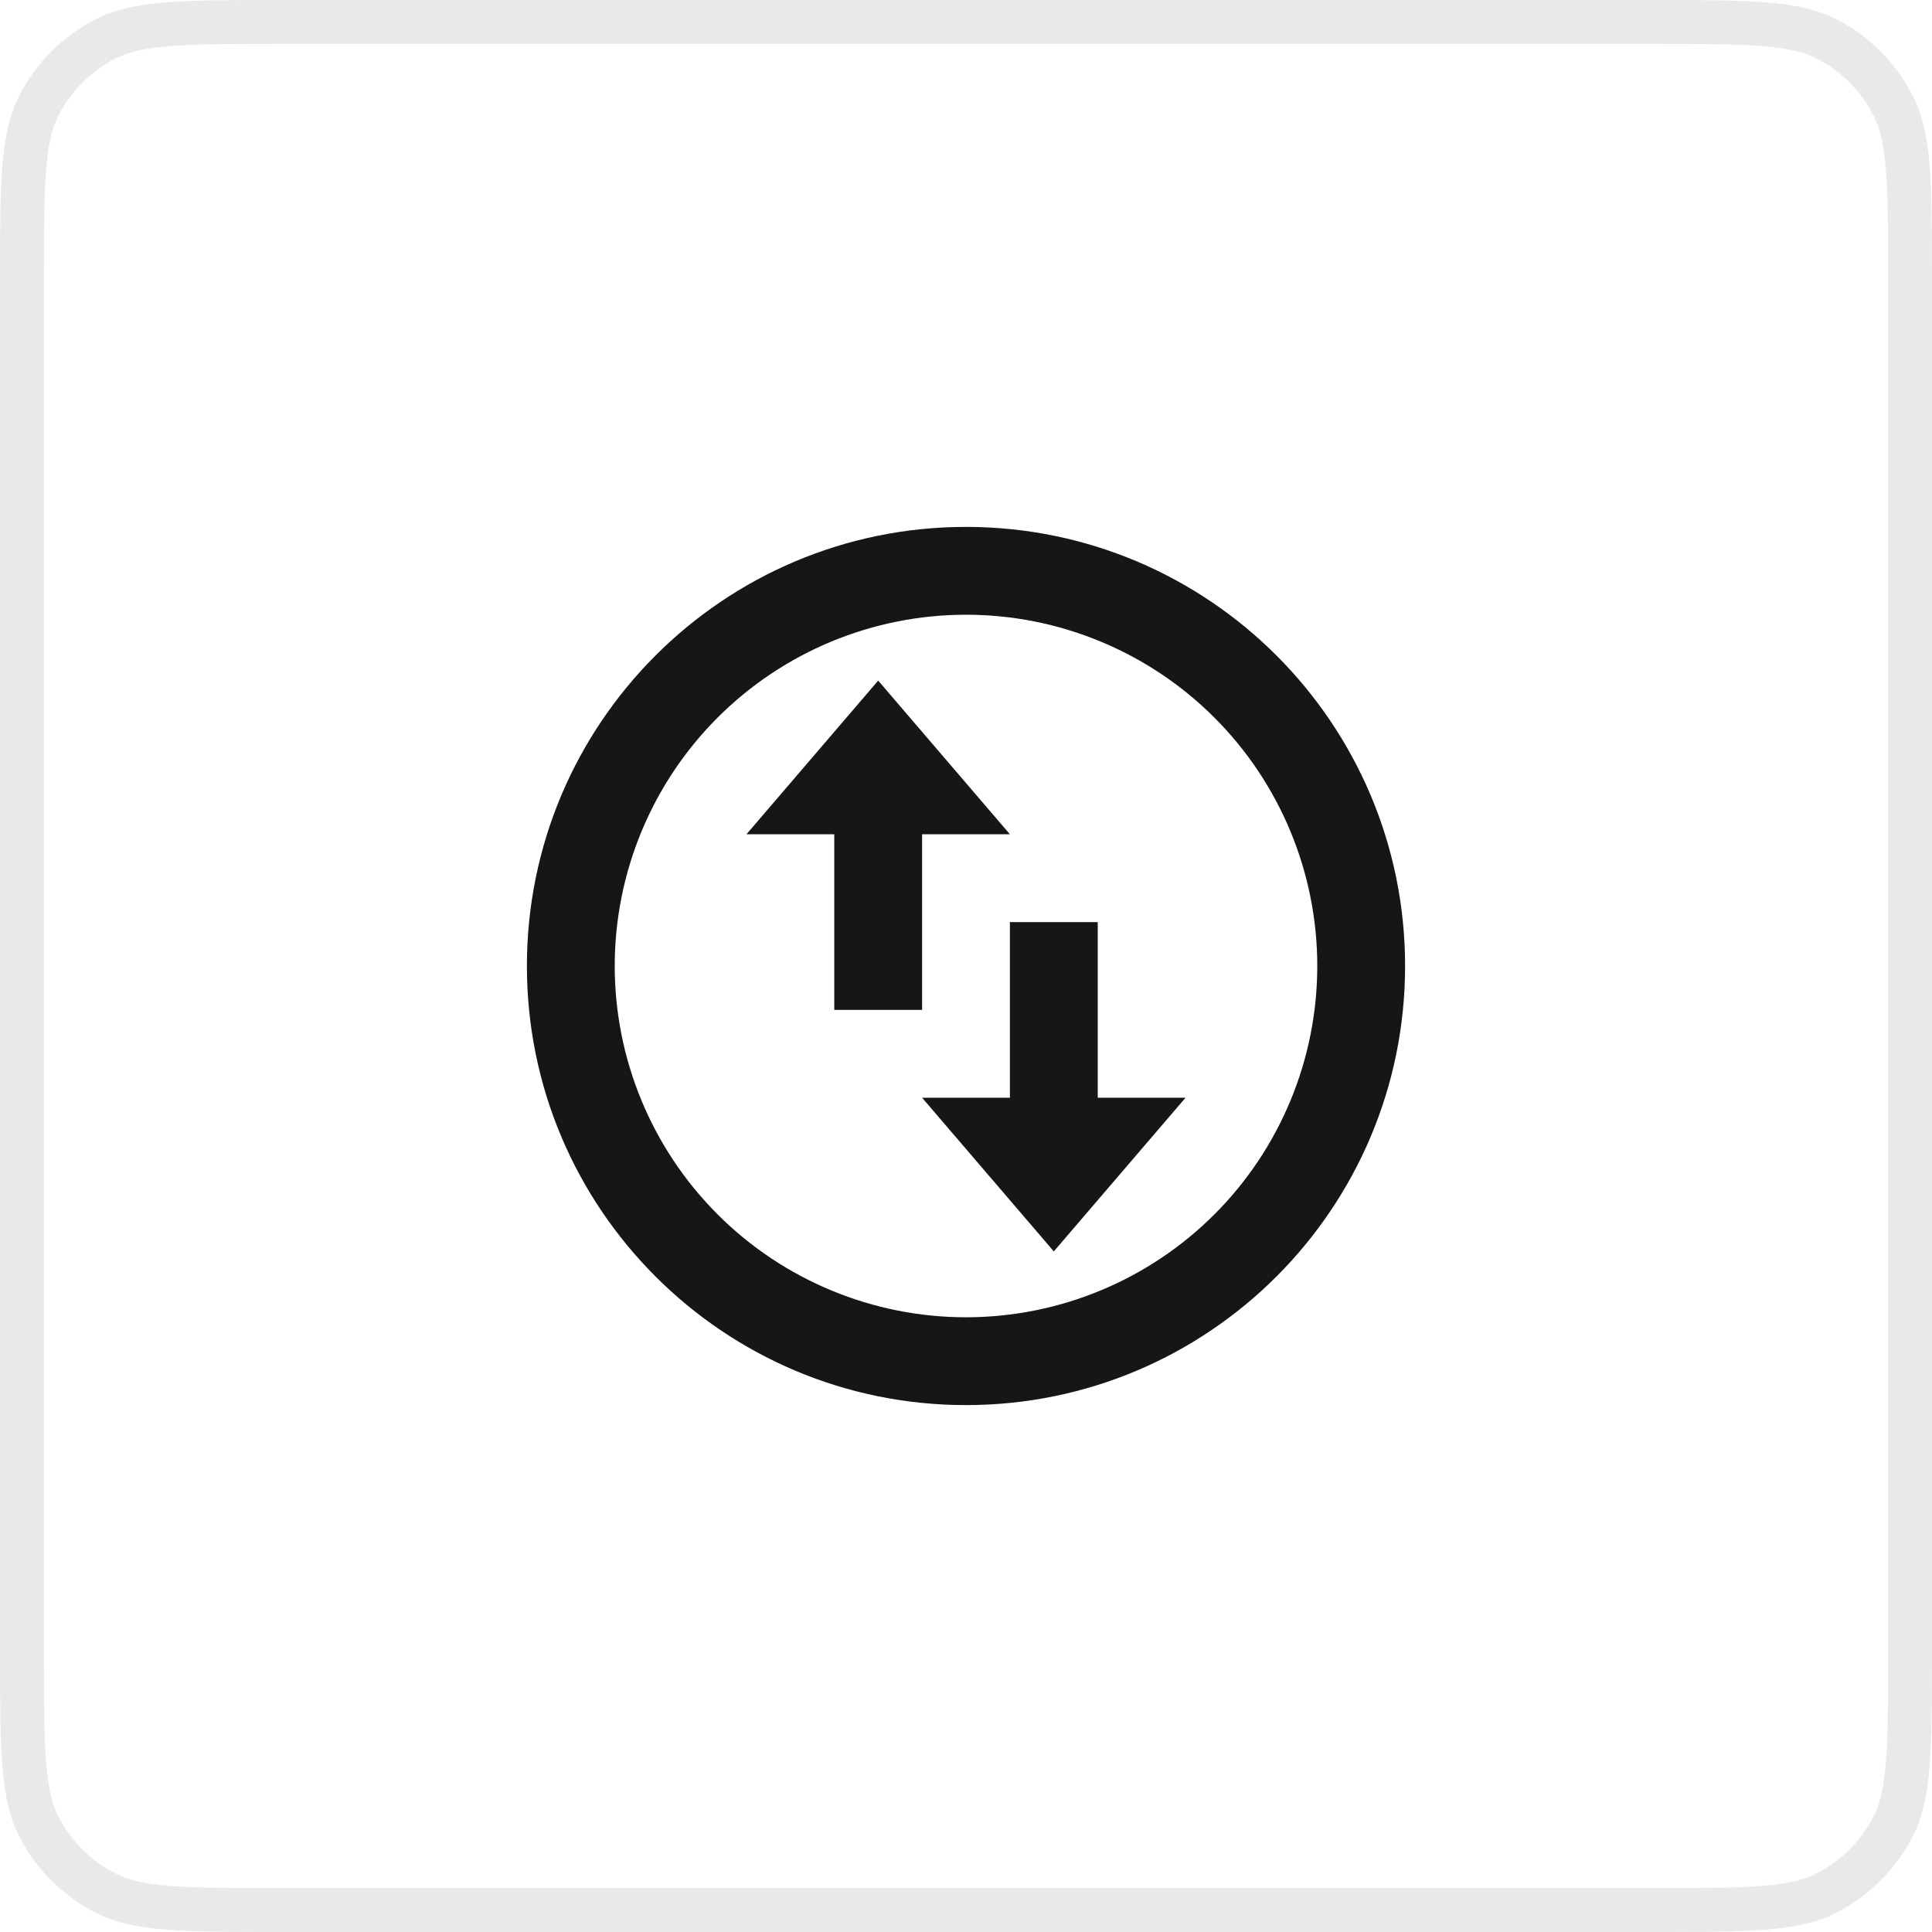 <svg width="44" height="44" viewBox="0 0 44 44" fill="none" xmlns="http://www.w3.org/2000/svg">
<path d="M0.5 6.4C0.5 5.272 0.5 4.455 0.553 3.814C0.605 3.177 0.705 2.757 0.881 2.411C1.217 1.752 1.752 1.217 2.411 0.881C2.757 0.705 3.177 0.605 3.814 0.553C4.455 0.5 5.272 0.5 6.4 0.5H37.6C38.728 0.5 39.545 0.5 40.187 0.553C40.823 0.605 41.243 0.705 41.589 0.881C42.248 1.217 42.783 1.752 43.118 2.411C43.295 2.757 43.395 3.177 43.447 3.814C43.5 4.455 43.5 5.272 43.5 6.4V37.6C43.5 38.728 43.5 39.545 43.447 40.187C43.395 40.823 43.295 41.243 43.118 41.589C42.783 42.248 42.248 42.783 41.589 43.118C41.243 43.295 40.823 43.395 40.187 43.447C39.545 43.5 38.728 43.5 37.6 43.5H6.4C5.272 43.5 4.455 43.5 3.814 43.447C3.177 43.395 2.757 43.295 2.411 43.118C1.752 42.783 1.217 42.248 0.881 41.589C0.705 41.243 0.605 40.823 0.553 40.187C0.5 39.545 0.5 38.728 0.5 37.6V6.4Z" stroke="#E9E9E9"/>
<path d="M22 32C16.477 32 12 27.523 12 22C12 16.477 16.477 12 22 12C27.523 12 32 16.477 32 22C32 27.523 27.523 32 22 32ZM22 30C24.122 30 26.157 29.157 27.657 27.657C29.157 26.157 30 24.122 30 22C30 19.878 29.157 17.843 27.657 16.343C26.157 14.843 24.122 14 22 14C19.878 14 17.843 14.843 16.343 16.343C14.843 17.843 14 19.878 14 22C14 24.122 14.843 26.157 16.343 27.657C17.843 29.157 19.878 30 22 30ZM17 19L20 15.5L23 19H21V23H19V19H17ZM27 25L24 28.5L21 25H23V21H25V25H27Z" fill="#161616"/>
</svg>
